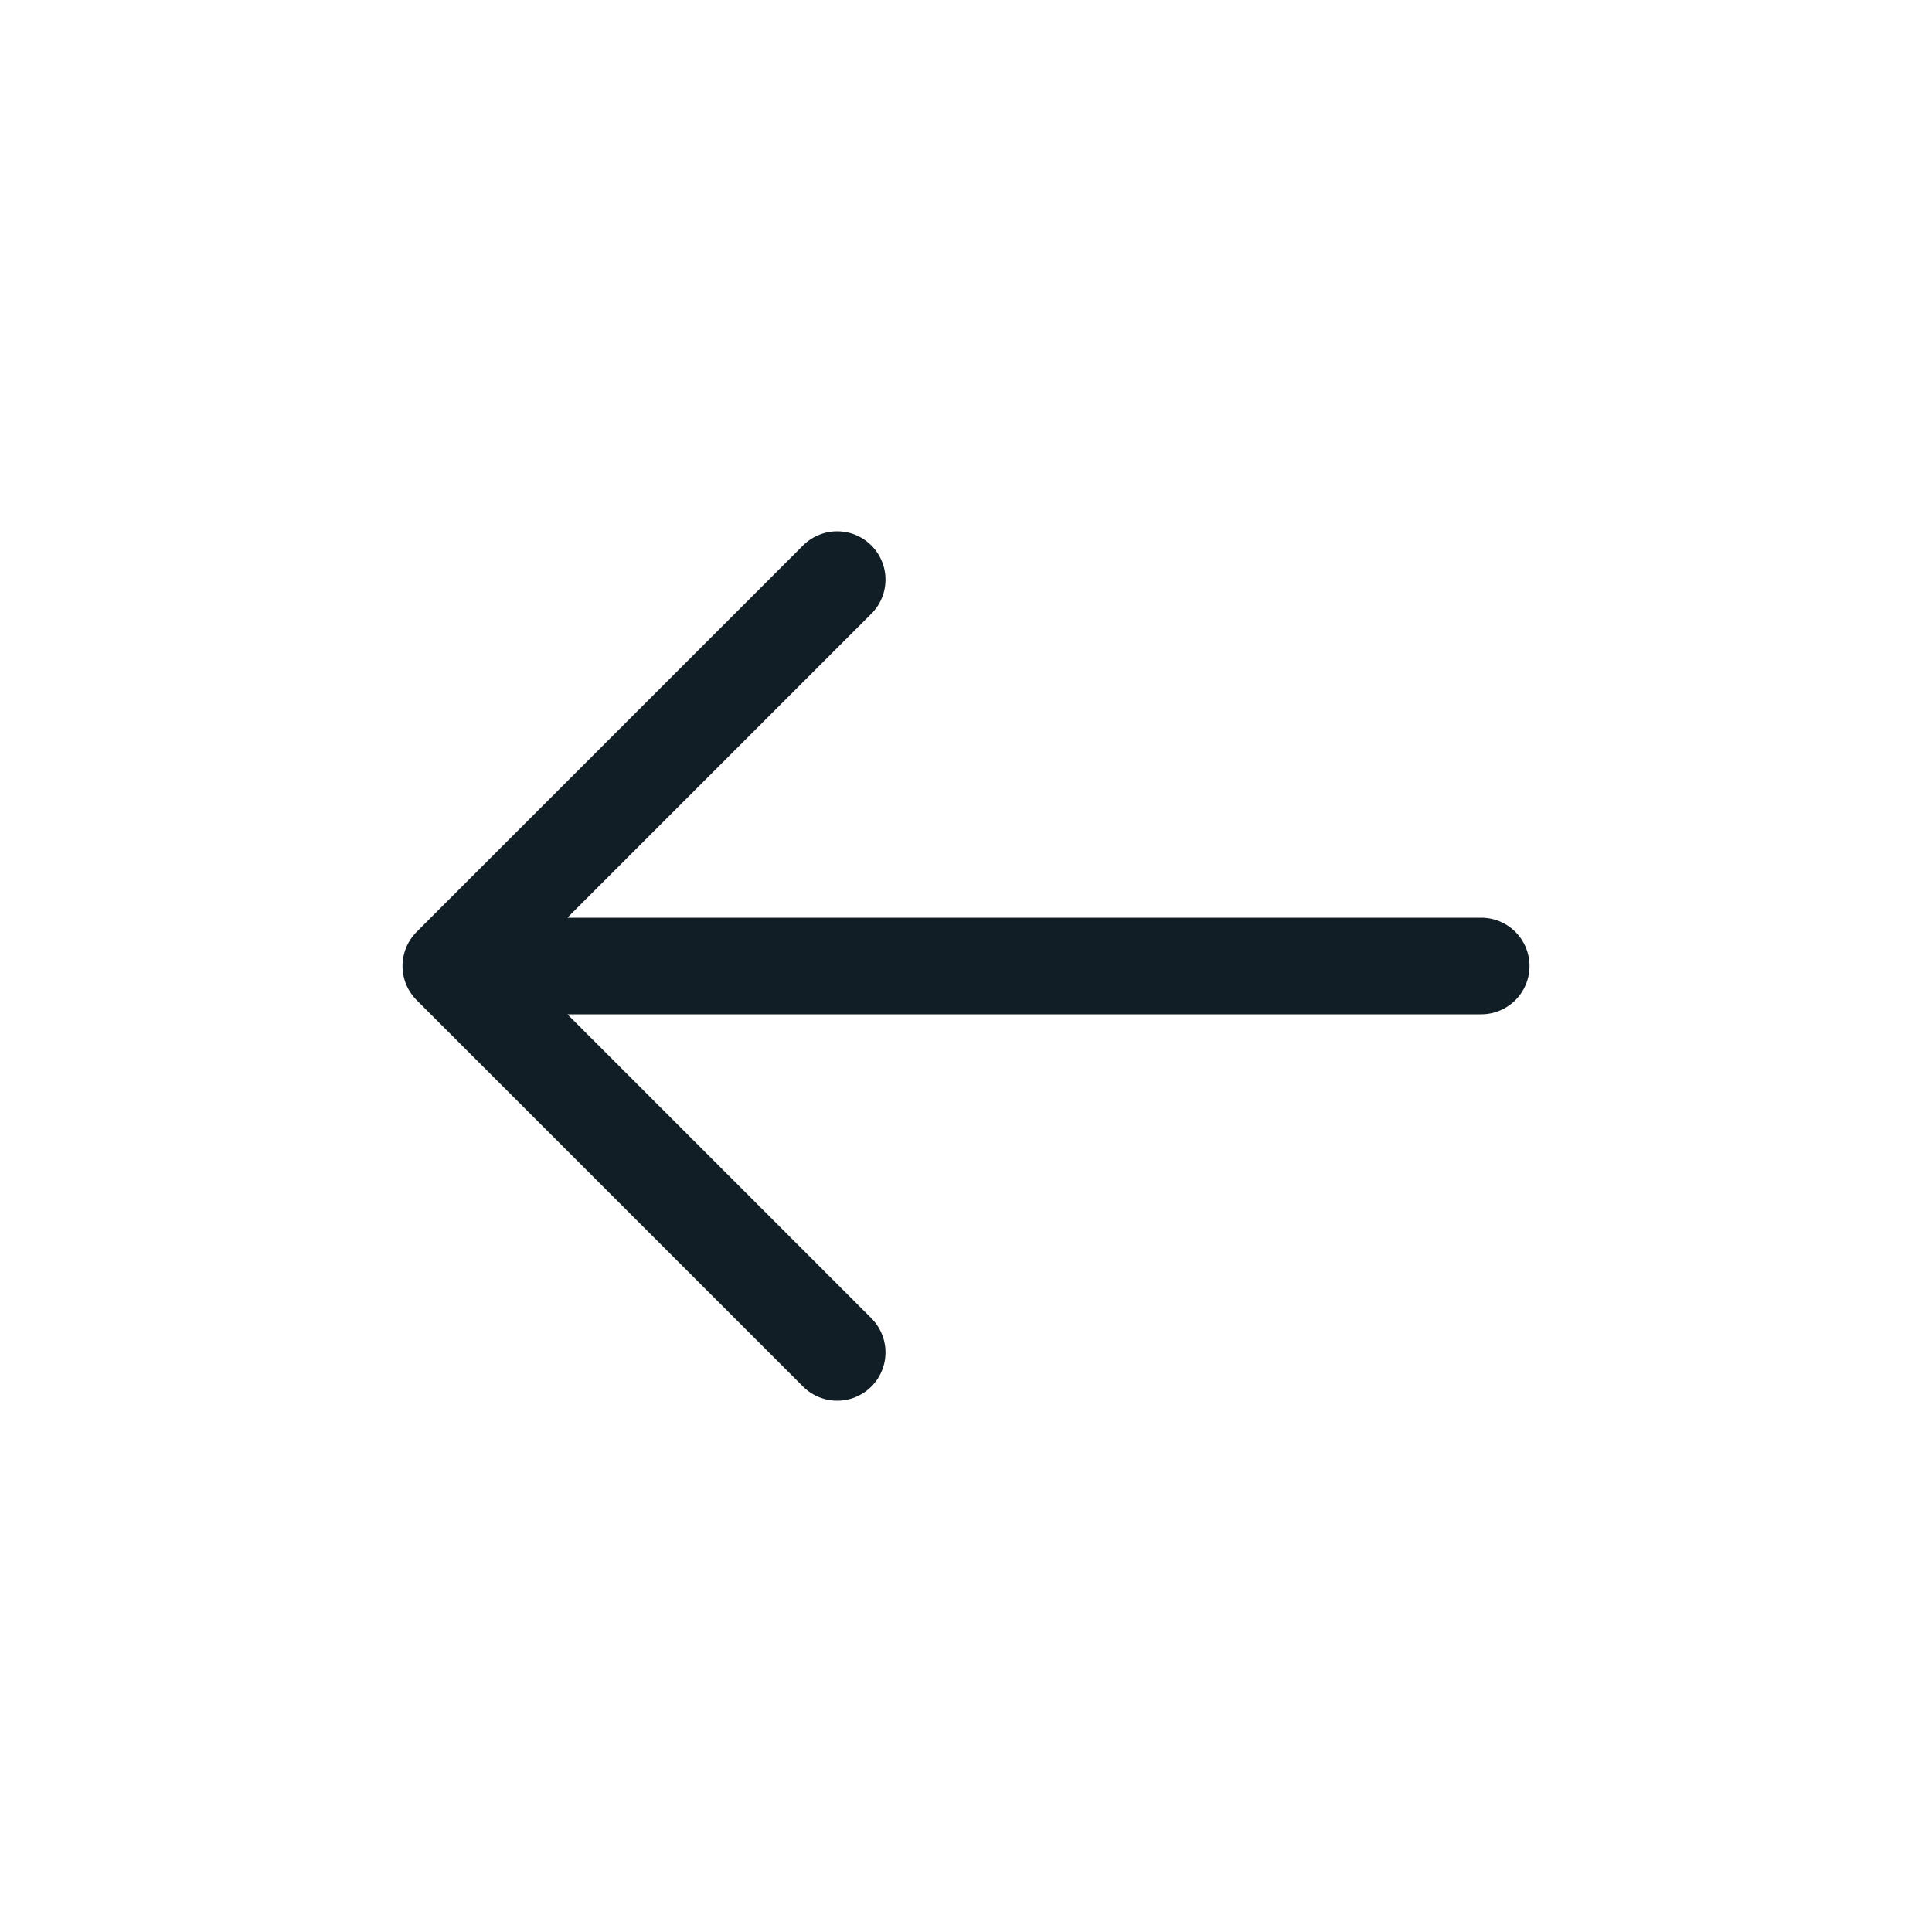 <svg width="30" height="30" viewBox="0 0 30 30" fill="none" xmlns="http://www.w3.org/2000/svg">
<path d="M23 15H7M7 15L13 9M7 15L13 21" stroke="#111E26" stroke-width="1.5" stroke-linecap="round" stroke-linejoin="round"/>
</svg>
